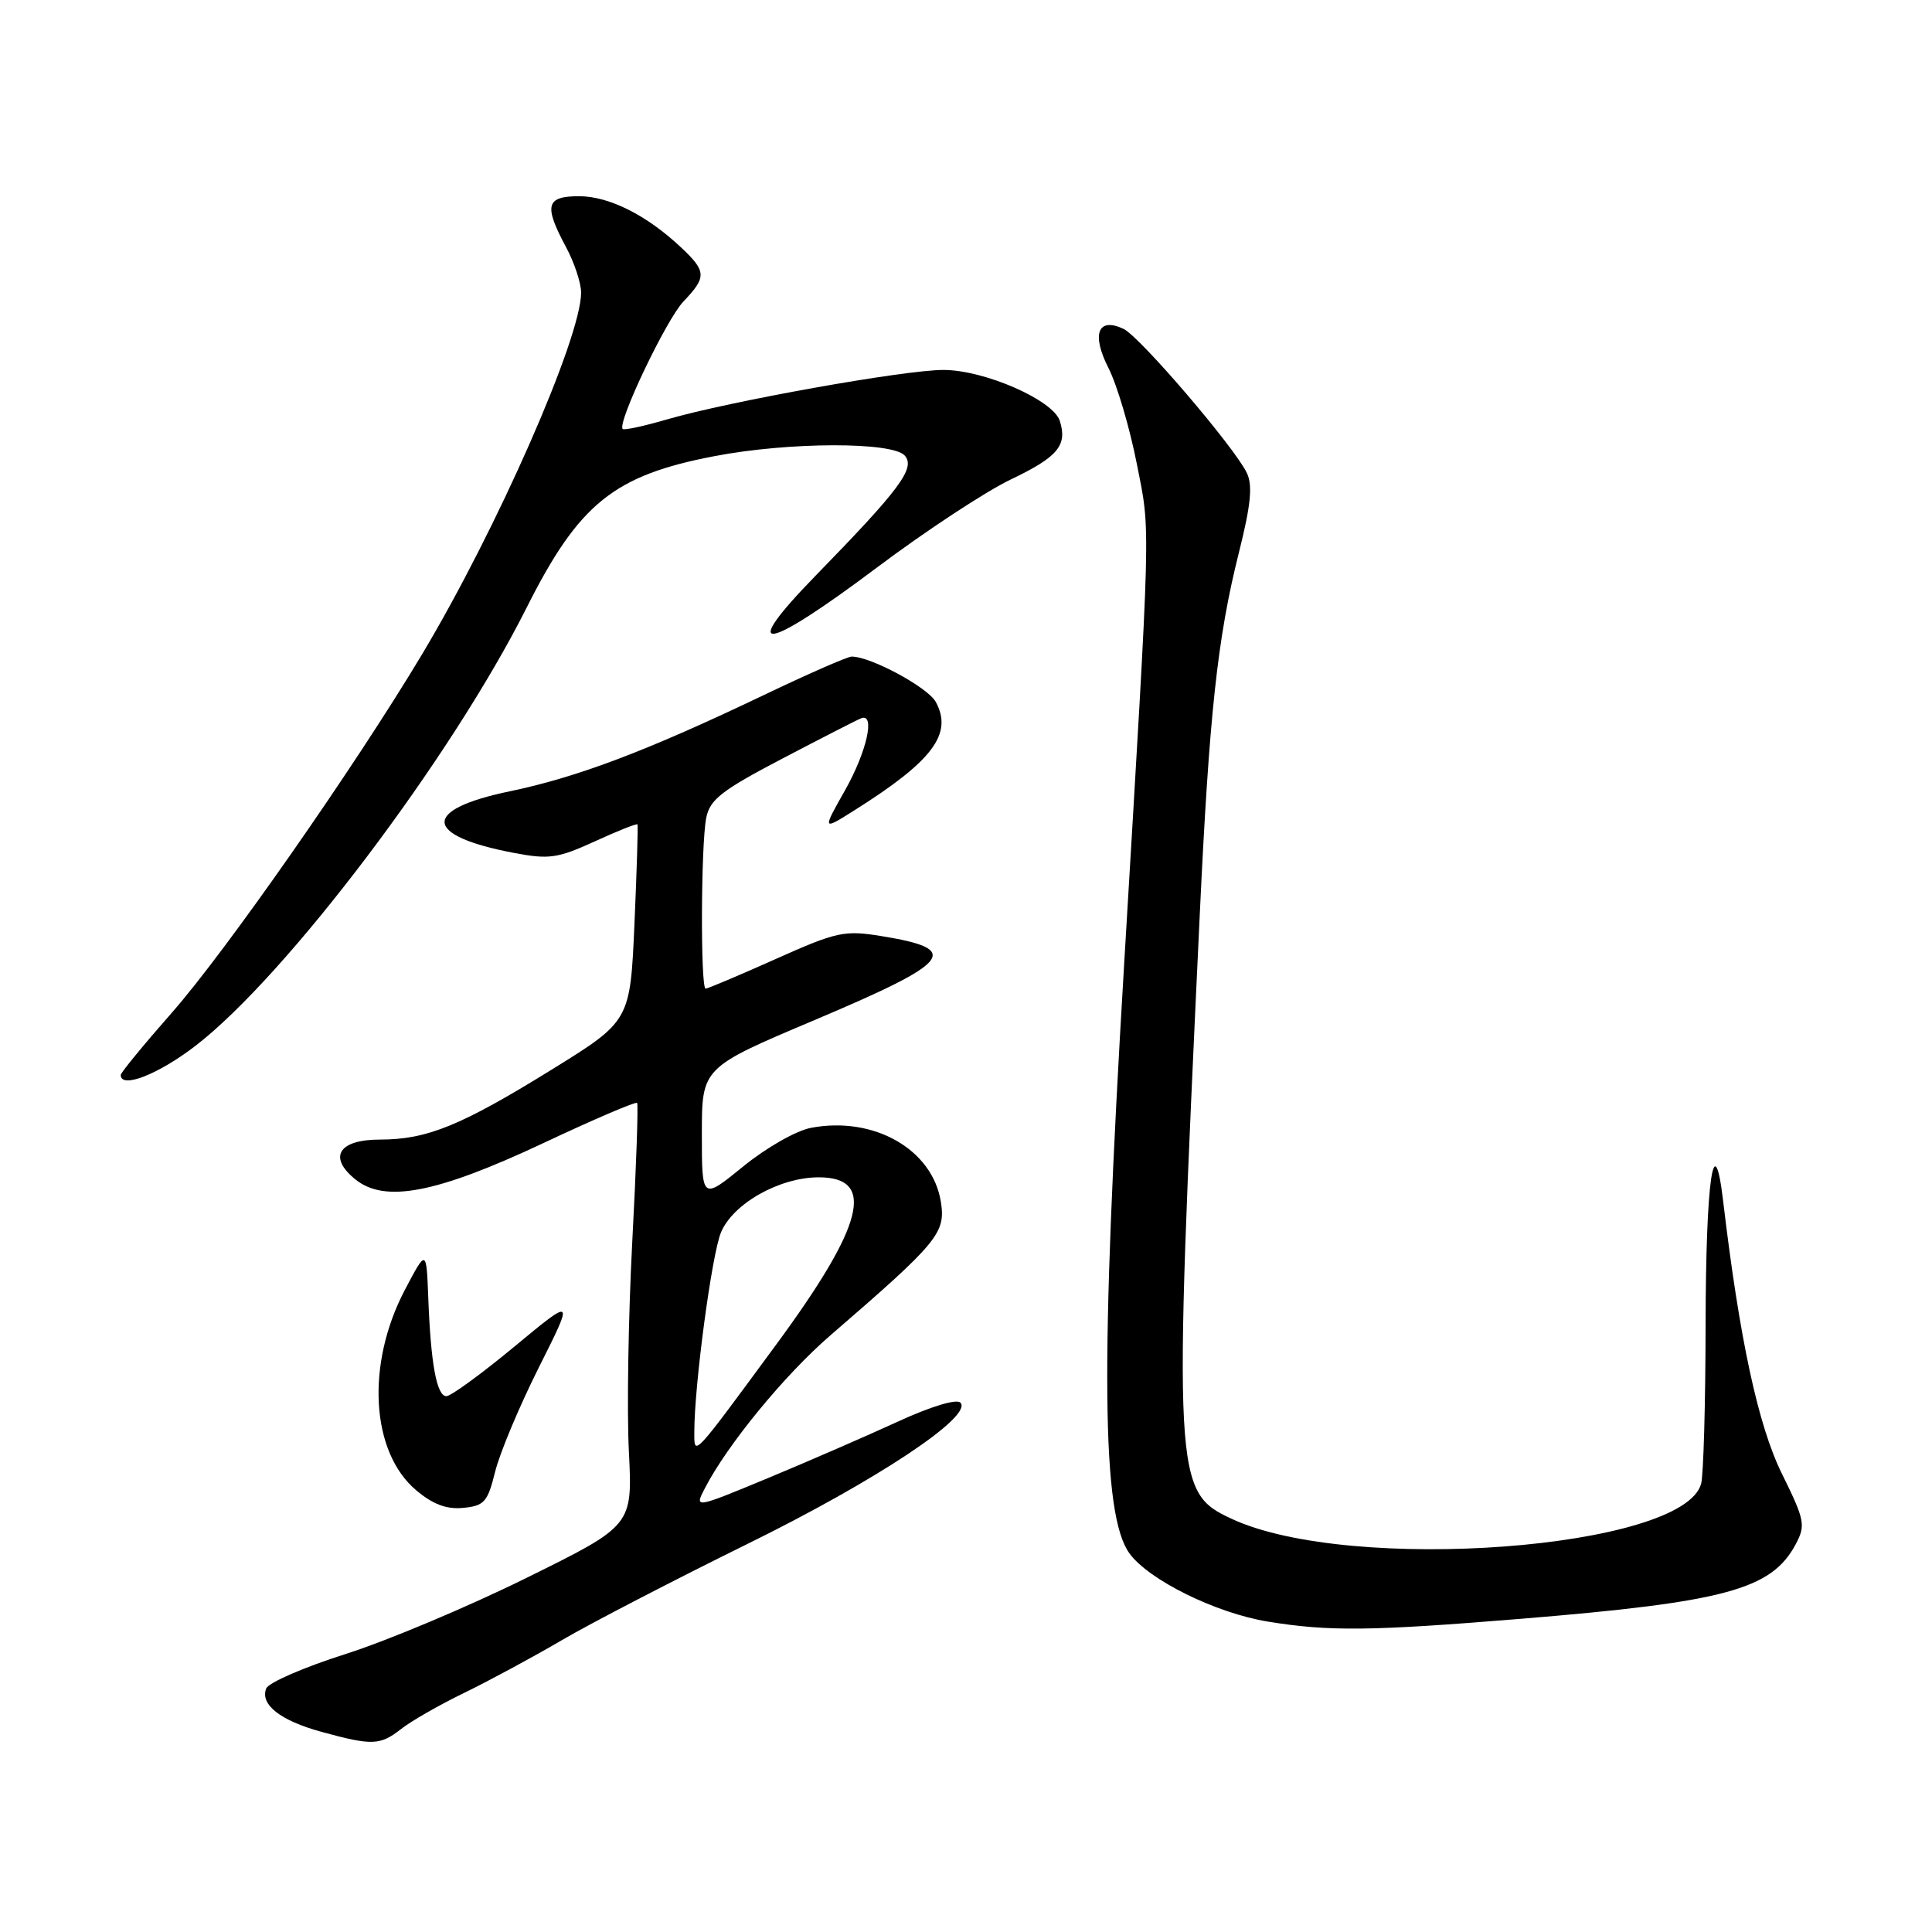 <?xml version="1.0" encoding="UTF-8" standalone="no"?>
<!DOCTYPE svg PUBLIC "-//W3C//DTD SVG 1.1//EN" "http://www.w3.org/Graphics/SVG/1.1/DTD/svg11.dtd" >
<svg xmlns="http://www.w3.org/2000/svg" xmlns:xlink="http://www.w3.org/1999/xlink" version="1.1" viewBox="0 0 256 256">
 <g >
 <path fill="currentColor"
d=" M 53.15 229.10 C 54.48 228.05 58.25 225.89 61.54 224.30 C 64.82 222.70 70.65 219.56 74.50 217.30 C 78.35 215.05 89.38 209.34 99.00 204.60 C 116.16 196.16 129.02 187.62 127.25 185.85 C 126.73 185.33 123.24 186.40 118.93 188.39 C 114.84 190.27 107.11 193.63 101.75 195.86 C 92.00 199.90 92.00 199.90 93.40 197.20 C 96.39 191.41 103.97 182.18 110.01 176.96 C 124.33 164.59 125.32 163.39 124.67 159.25 C 123.56 152.30 115.81 147.87 107.48 149.44 C 105.52 149.80 101.52 152.08 98.48 154.56 C 93.00 159.02 93.00 159.02 93.00 150.25 C 93.00 141.47 93.00 141.47 107.92 135.17 C 126.23 127.43 127.54 125.78 116.75 124.03 C 111.88 123.24 110.86 123.46 102.75 127.09 C 97.94 129.24 93.77 131.00 93.50 131.00 C 92.81 131.00 92.87 111.90 93.58 108.37 C 94.06 105.94 95.63 104.72 103.70 100.50 C 108.95 97.75 113.64 95.35 114.12 95.17 C 116.01 94.45 114.85 99.61 111.98 104.70 C 108.95 110.06 108.95 110.06 113.23 107.36 C 123.57 100.85 126.28 97.26 124.01 93.03 C 122.98 91.10 115.39 87.00 112.85 87.00 C 112.31 87.00 107.06 89.30 101.19 92.11 C 85.66 99.53 76.54 102.98 67.51 104.86 C 55.81 107.30 56.07 110.74 68.13 113.02 C 72.75 113.90 73.90 113.73 78.81 111.49 C 81.83 110.10 84.38 109.09 84.47 109.24 C 84.56 109.38 84.38 115.31 84.07 122.40 C 83.50 135.30 83.50 135.30 73.02 141.78 C 61.05 149.18 56.56 151.00 50.34 151.00 C 44.87 151.00 43.44 153.32 47.08 156.27 C 50.99 159.44 57.83 158.12 71.99 151.47 C 78.65 148.33 84.25 145.94 84.42 146.14 C 84.59 146.34 84.31 154.60 83.78 164.50 C 83.26 174.40 83.05 186.92 83.33 192.32 C 83.82 202.14 83.82 202.14 69.78 209.07 C 62.06 212.89 51.26 217.43 45.78 219.17 C 40.30 220.91 35.57 222.96 35.27 223.74 C 34.45 225.87 37.14 227.98 42.60 229.48 C 49.32 231.32 50.37 231.28 53.15 229.10 Z  M 201.40 214.51 C 228.63 212.28 234.74 210.62 237.94 204.62 C 239.28 202.10 239.15 201.44 236.10 195.25 C 232.96 188.88 230.49 177.40 228.33 159.18 C 227.11 148.86 226.03 156.44 226.00 175.50 C 225.99 185.95 225.72 195.45 225.41 196.60 C 223.08 205.26 178.94 208.57 163.22 201.26 C 155.52 197.69 155.44 196.25 158.96 121.50 C 160.23 94.58 161.31 84.56 164.17 73.18 C 165.74 66.94 166.00 64.32 165.22 62.68 C 163.60 59.28 151.04 44.61 148.88 43.58 C 145.47 41.97 144.59 44.27 146.88 48.77 C 148.01 50.98 149.70 56.70 150.64 61.49 C 152.47 70.79 152.55 67.57 148.94 128.00 C 145.78 180.89 145.96 200.71 149.65 205.82 C 152.20 209.35 161.12 213.75 168.00 214.87 C 176.10 216.19 181.57 216.13 201.40 214.51 Z  M 65.61 195.00 C 66.22 192.53 68.83 186.31 71.40 181.19 C 76.08 171.87 76.08 171.87 68.15 178.44 C 63.79 182.05 59.74 185.00 59.15 185.00 C 57.87 185.00 57.08 180.72 56.75 172.00 C 56.50 165.50 56.50 165.50 53.66 170.89 C 48.47 180.76 49.12 192.40 55.16 197.48 C 57.37 199.34 59.19 200.02 61.39 199.80 C 64.17 199.53 64.62 199.02 65.61 195.00 Z  M 25.91 138.57 C 37.95 129.30 59.77 100.44 69.79 80.50 C 76.73 66.71 81.34 62.99 94.68 60.44 C 104.56 58.54 118.36 58.52 119.91 60.39 C 121.30 62.06 119.24 64.82 108.10 76.25 C 97.68 86.94 101.16 86.49 116.20 75.20 C 122.63 70.37 130.60 65.13 133.90 63.55 C 140.18 60.55 141.46 59.02 140.43 55.77 C 139.55 53.01 130.44 49.02 125.00 49.02 C 119.83 49.02 96.71 53.16 88.43 55.56 C 85.36 56.46 82.70 57.03 82.51 56.84 C 81.74 56.07 88.29 42.32 90.56 39.95 C 93.65 36.71 93.62 35.96 90.25 32.79 C 85.70 28.51 80.72 26.01 76.75 26.00 C 72.34 26.00 72.03 27.20 75.00 32.74 C 76.10 34.79 77.00 37.50 77.00 38.77 C 77.00 44.78 65.85 70.12 55.90 86.74 C 47.02 101.57 29.89 126.10 22.77 134.19 C 19.05 138.42 16.00 142.13 16.00 142.44 C 16.00 144.31 20.97 142.37 25.91 138.57 Z  M 92.00 189.74 C 92.00 183.57 94.31 166.26 95.53 163.31 C 97.11 159.49 103.29 156.00 108.49 156.00 C 116.10 156.00 114.49 162.35 102.86 178.15 C 91.66 193.37 92.00 193.01 92.00 189.74 Z "/>
</g>
</svg>